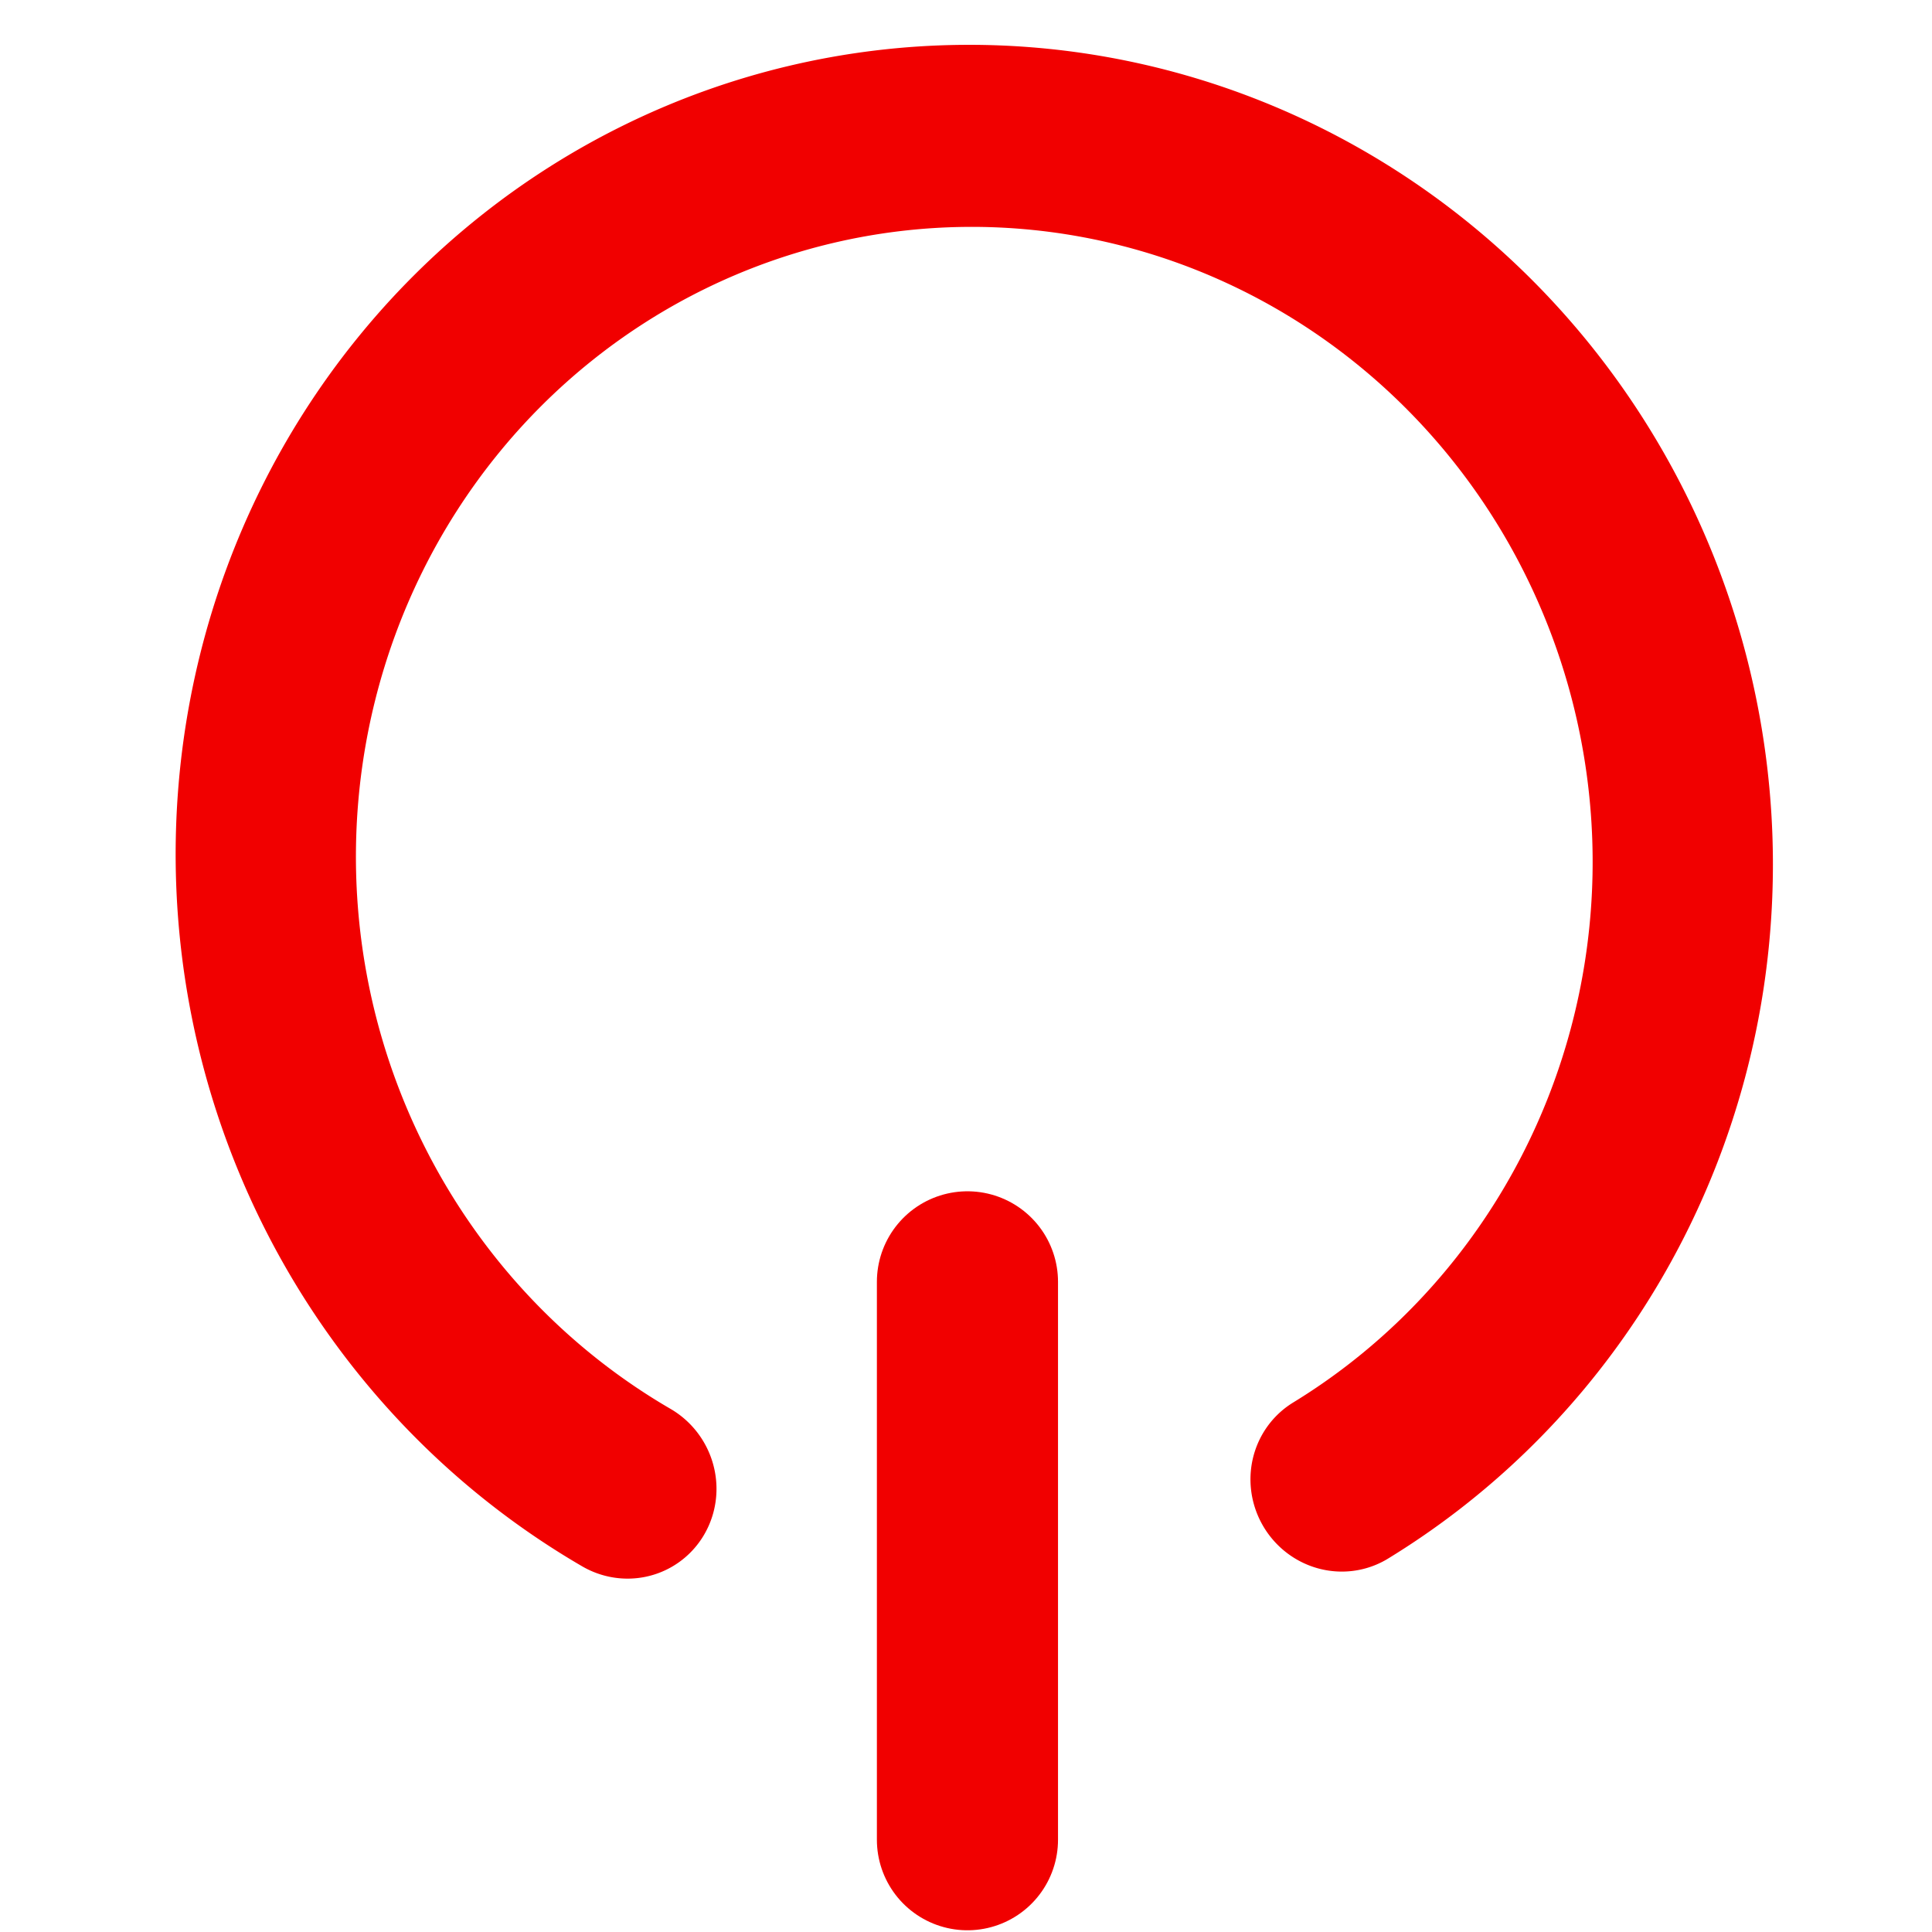 <?xml version="1.0" encoding="UTF-8" standalone="no"?>
<!-- Created with Inkscape (http://www.inkscape.org/) -->

<svg
   xmlns:osb="http://www.openswatchbook.org/uri/2009/osb"
   xmlns:dc="http://purl.org/dc/elements/1.1/"
   xmlns:cc="http://creativecommons.org/ns#"
   xmlns:rdf="http://www.w3.org/1999/02/22-rdf-syntax-ns#"
   xmlns:svg="http://www.w3.org/2000/svg"
   xmlns="http://www.w3.org/2000/svg"
   xmlns:sodipodi="http://sodipodi.sourceforge.net/DTD/sodipodi-0.dtd"
   xmlns:inkscape="http://www.inkscape.org/namespaces/inkscape"
   width="128"
   height="128"
   viewBox="0 0 128 128"
   id="svg2"
   version="1.1"
   inkscape:version="0.91 r13725"
   sodipodi:docname="ico_deconnection_01.svg">
  <defs
     id="defs4">
    <linearGradient
       id="linearGradient4208"
       osb:paint="solid">
      <stop
         style="stop-color:#000000;stop-opacity:1;"
         offset="0"
         id="stop4210" />
    </linearGradient>
    <mask
       maskUnits="userSpaceOnUse"
       id="mask5381">
      <path
         style="fill:#1891ff;fill-opacity:1;fill-rule:evenodd;stroke:none;stroke-width:1px;stroke-linecap:butt;stroke-linejoin:miter;stroke-opacity:1"
         d="m 29,986.862 -0.25,27.25 2.25,22 17,8.75 28.5,1.5 19.25,-8.5 5.5,-32.75 -13.75,-27 -34.5,-4 z"
         id="path5383"
         inkscape:connector-curvature="0" />
    </mask>
  </defs>
  <sodipodi:namedview
     id="base"
     pagecolor="#ffffff"
     bordercolor="#666666"
     borderopacity="1.0"
     inkscape:pageopacity="0.0"
     inkscape:pageshadow="2"
     inkscape:zoom="4.4116834"
     inkscape:cx="64.734756"
     inkscape:cy="70.656406"
     inkscape:document-units="px"
     inkscape:current-layer="layer2"
     showgrid="false"
     inkscape:window-width="1162"
     inkscape:window-height="901"
     inkscape:window-x="28"
     inkscape:window-y="50"
     inkscape:window-maximized="0"
     units="px" />
  <g
     inkscape:groupmode="layer"
     id="layer2"
     inkscape:label="cercle"
     style="display:inline"
     transform="translate(0,-924.362)">
    <path
       style="opacity:1;fill:none;fill-opacity:1;stroke:#f10000;stroke-width:12.001;stroke-linecap:round;stroke-miterlimit:4;stroke-dasharray:none;stroke-opacity:1"
       id="path5280"
       sodipodi:type="arc"
       sodipodi:cx="908.43091"
       sodipodi:cy="-361.69836"
       sodipodi:rx="47.760078"
       sodipodi:ry="47.102818"
       sodipodi:start="0.19671838"
       sodipodi:end="5.4231984"
       d="m 955.27,-352.492 a 47.76,47.103 0 0 1 -43.62,37.789 47.76,47.103 0 0 1 -48.377,-31.66 47.76,47.103 0 0 1 18.356,-54.323 47.76,47.103 0 0 1 57.963,3.291"
       transform="matrix(-0.306,0.952,-0.947,-0.322,0,0)"
       sodipodi:open="true" />
  </g>
  <g
     inkscape:groupmode="layer"
     id="layer4"
     inkscape:label="barreVerticale"
     style="display:inline">
    <path
       style="fill:none;fill-rule:evenodd;stroke:#f10000;stroke-width:12;stroke-linecap:round;stroke-linejoin:miter;stroke-miterlimit:4;stroke-dasharray:none;stroke-opacity:1"
       d="m 64.096,121.886 0,-36.96"
       id="path4214"
       inkscape:connector-curvature="0" />
  </g>
</svg>
